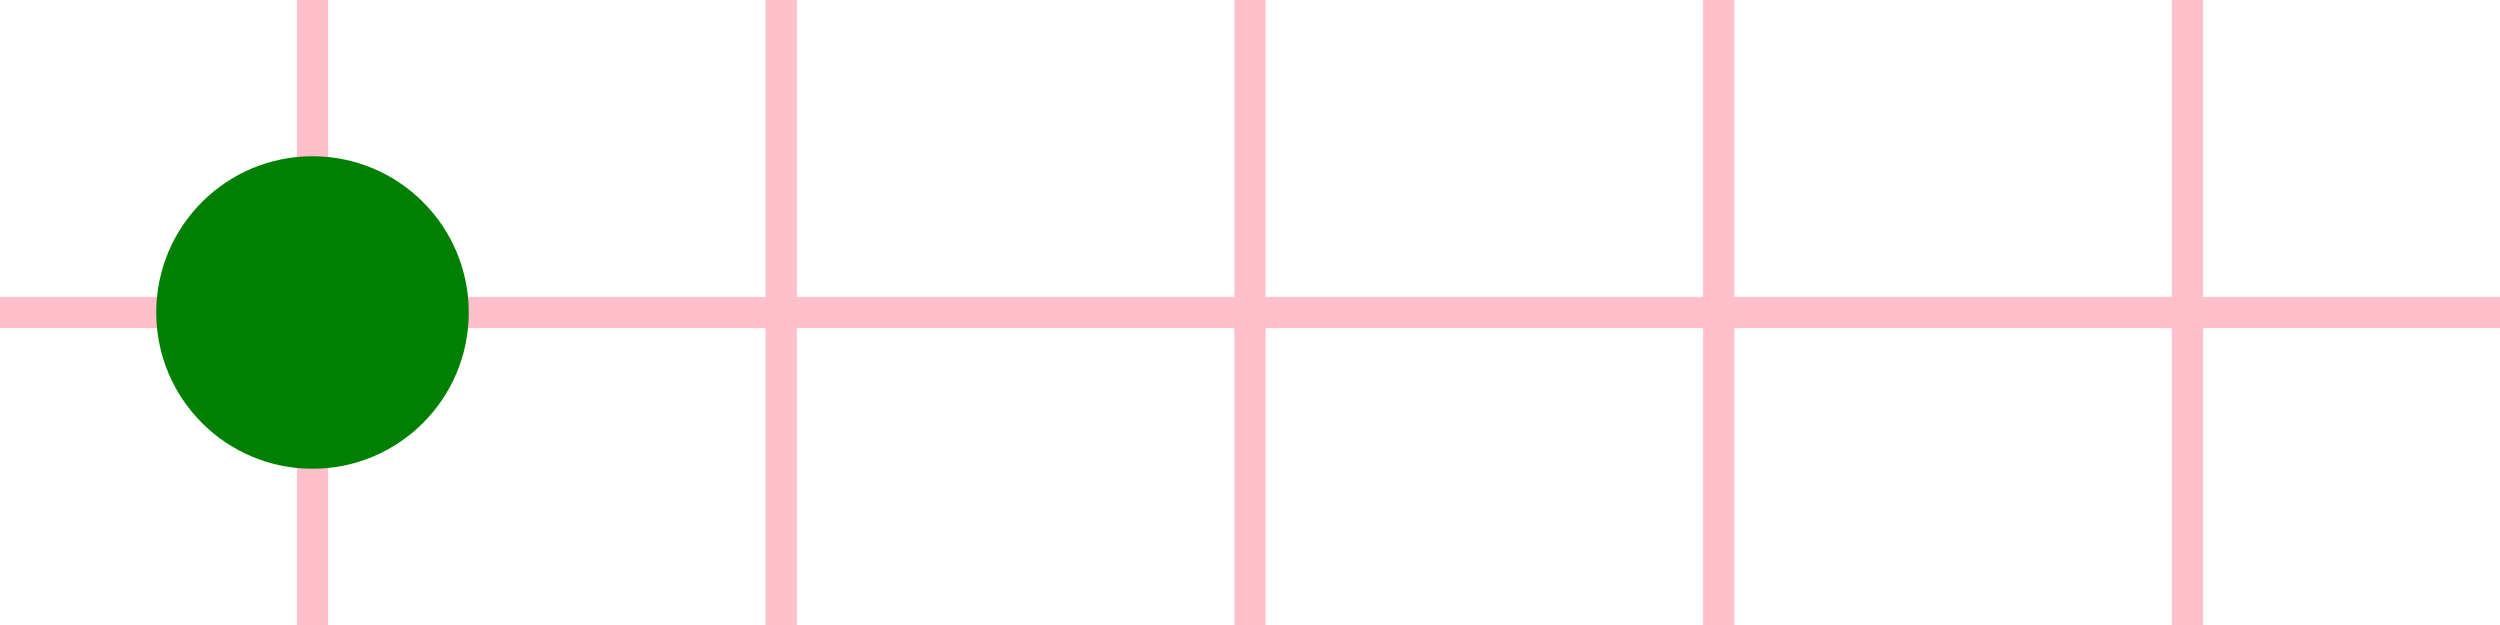 <?xml version="1.0" encoding="UTF-8"?>
<svg viewBox="0 0 80 20" xmlns="http://www.w3.org/2000/svg" xmlns:xlink="http://www.w3.org/1999/xlink">
  <!-- Our symbol in its own coordinate system -->
  <symbol id="myDot" width="10" height="10" viewBox="0 0 2 2">
    <circle cx="1" cy="1" r="1" fill="green" />
  </symbol>

  <!-- A grid to materialize our symbol positioning -->
  <path d="M0,10 h80 M10,0 v20 M25,0 v20 M40,0 v20 M55,0 v20 M70,0 v20" fill="none" stroke="pink" />

  <!-- All instances of our symbol -->
  <use xlink:href="#myDot" x="5" y="5" style="opacity: 1" width="10" height="10" />
  <!-- <use xlink:href="#myDot" x="20" y="5" style="opacity: 0.8" width="10" height="10" />
  <use xlink:href="#myDot" x="35" y="5" style="opacity: 0.6" width="10" height="10" />
  <use xlink:href="#myDot" x="50" y="5" style="opacity: 0.4" width="10" height="10" />
  <use xlink:href="#myDot" x="65" y="5" style="opacity: 0.2" width="10" height="10" /> -->
</svg>

